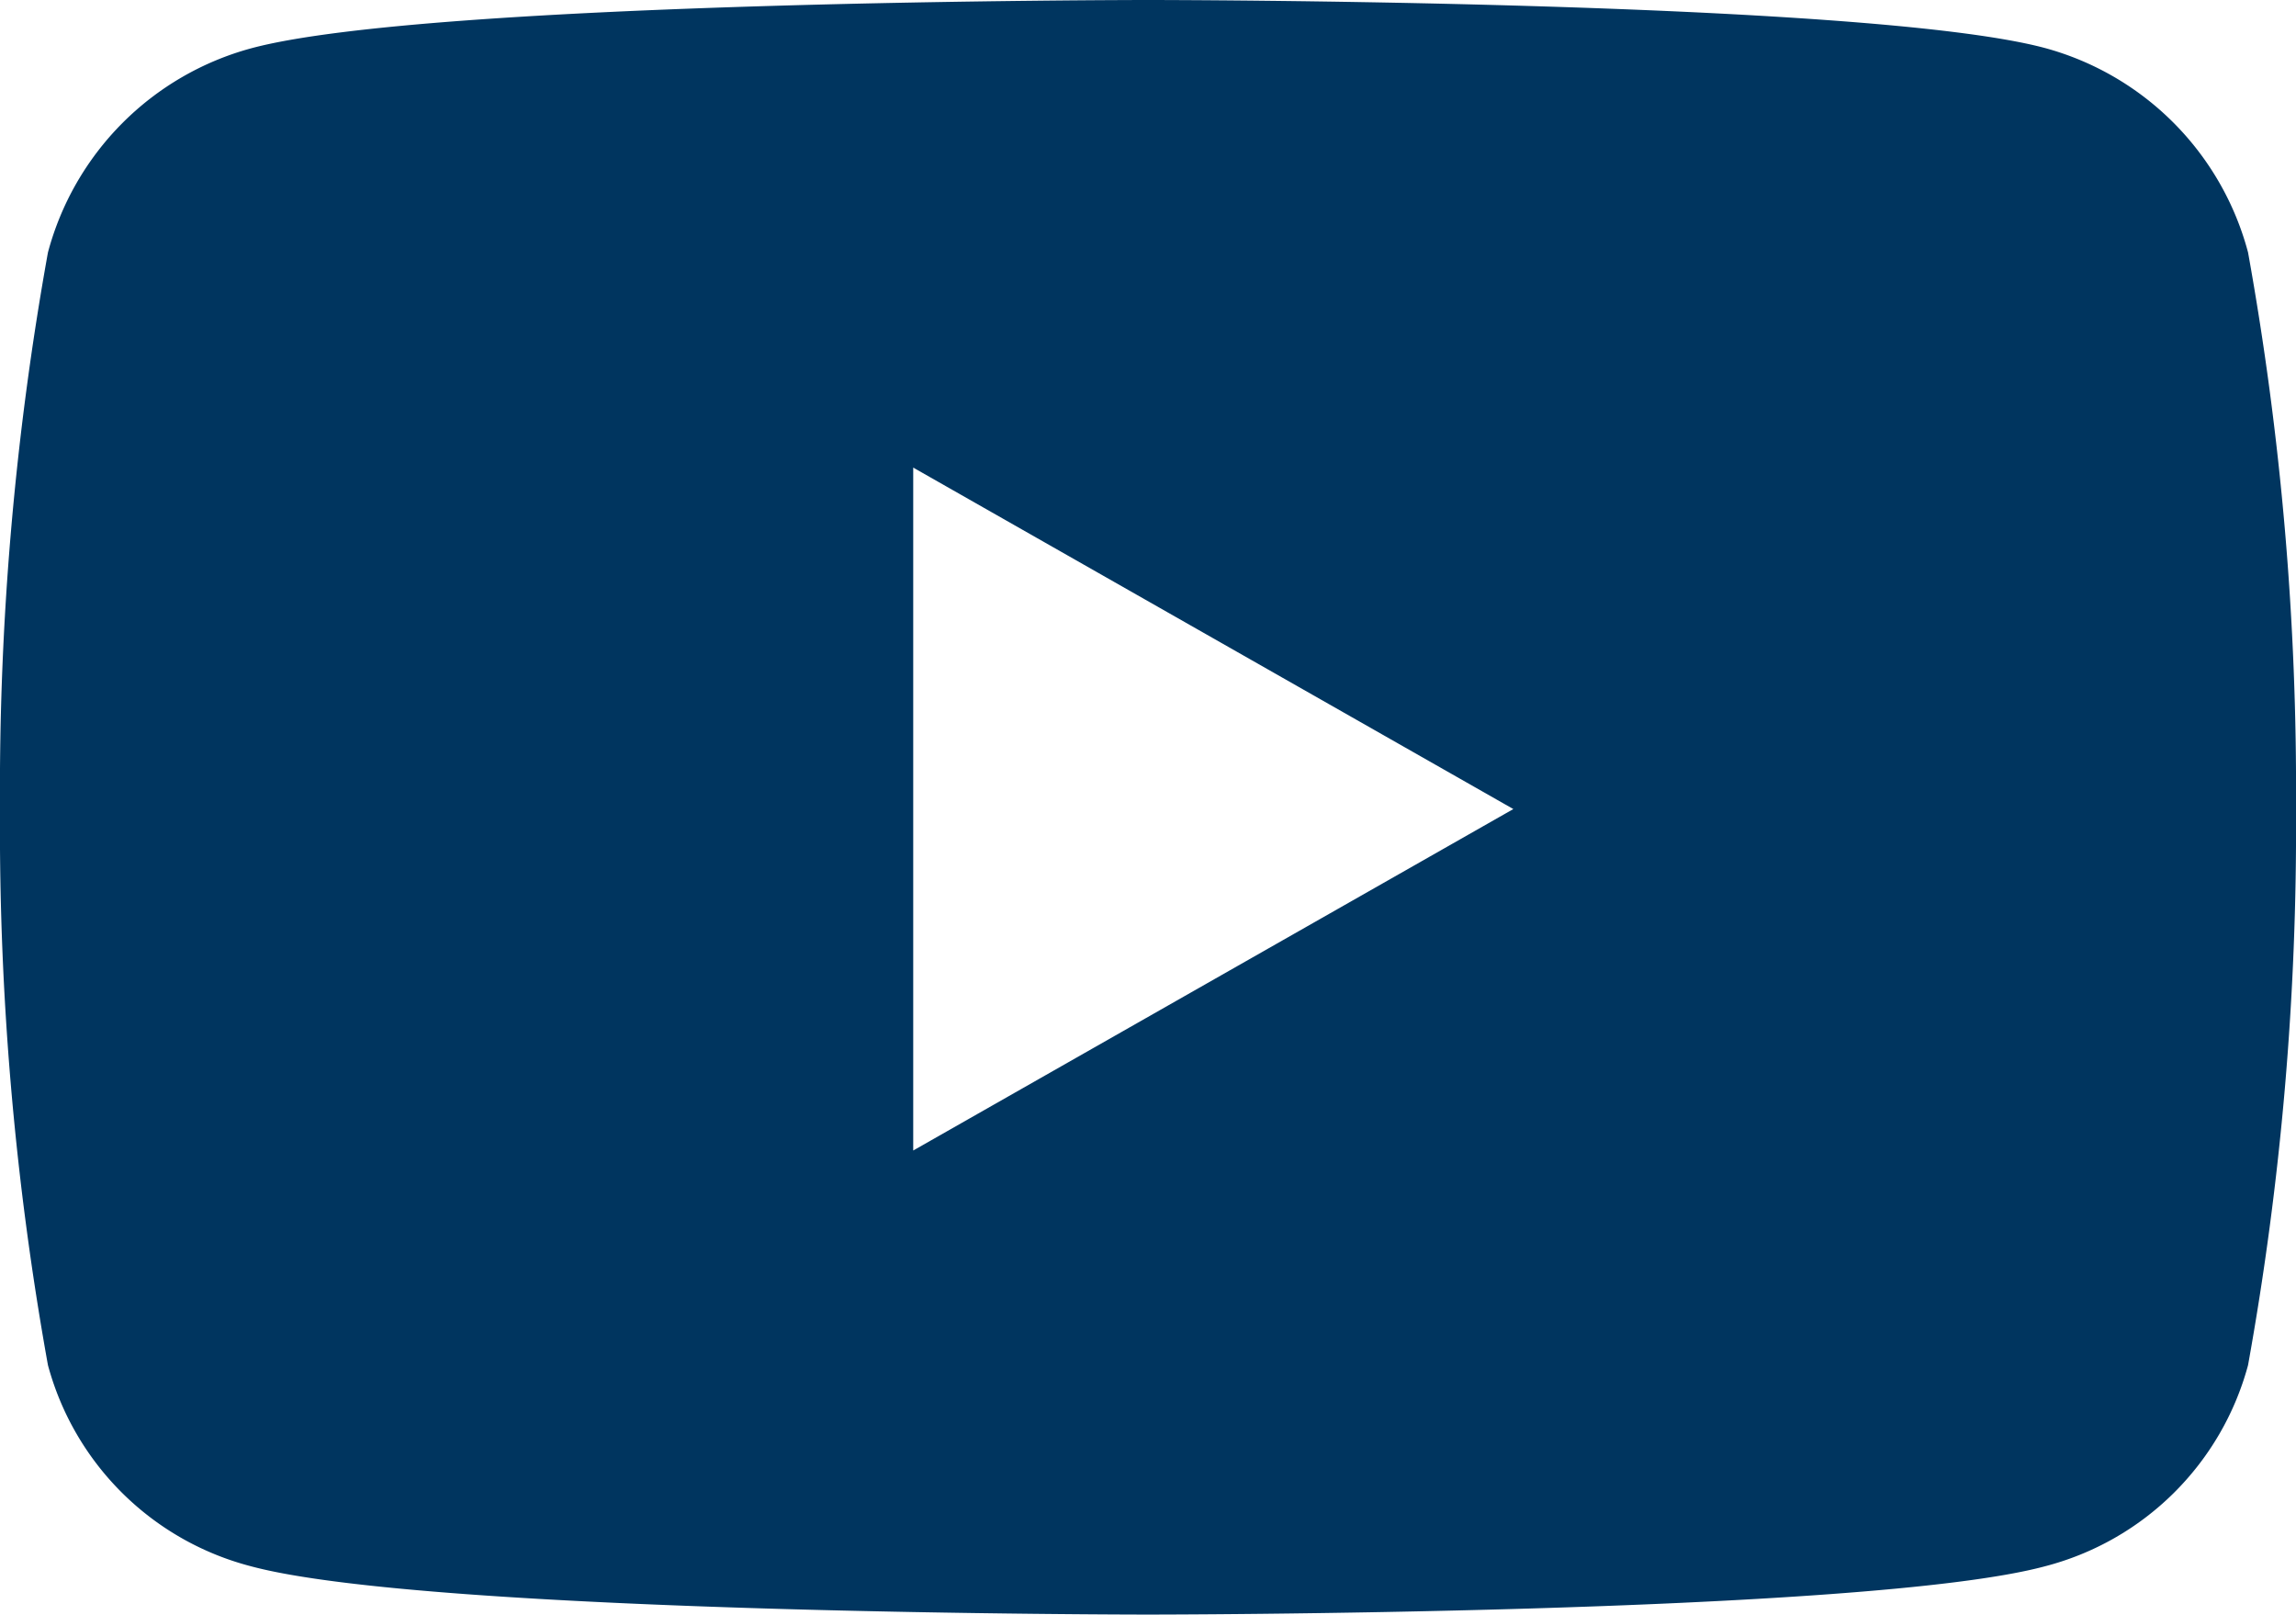 <svg id="Icon_awesome-youtube" data-name="Icon awesome-youtube" xmlns="http://www.w3.org/2000/svg" width="27.294" height="19.191" viewBox="0 0 27.294 19.191">
  <path id="Icon_awesome-youtube-2" data-name="Icon awesome-youtube" d="M27.774,7.5a3.43,3.43,0,0,0-2.413-2.429C23.232,4.5,14.7,4.5,14.7,4.5s-8.535,0-10.664.574A3.43,3.43,0,0,0,1.62,7.5a35.977,35.977,0,0,0-.57,6.612,35.977,35.977,0,0,0,.57,6.612,3.378,3.378,0,0,0,2.413,2.39c2.129.574,10.664.574,10.664.574s8.535,0,10.664-.574a3.378,3.378,0,0,0,2.413-2.39,35.977,35.977,0,0,0,.57-6.612A35.977,35.977,0,0,0,27.774,7.5ZM11.906,18.173V10.057l7.134,4.058Z" transform="translate(-1.05 -4.5)" fill="#00355f"/>
</svg>
